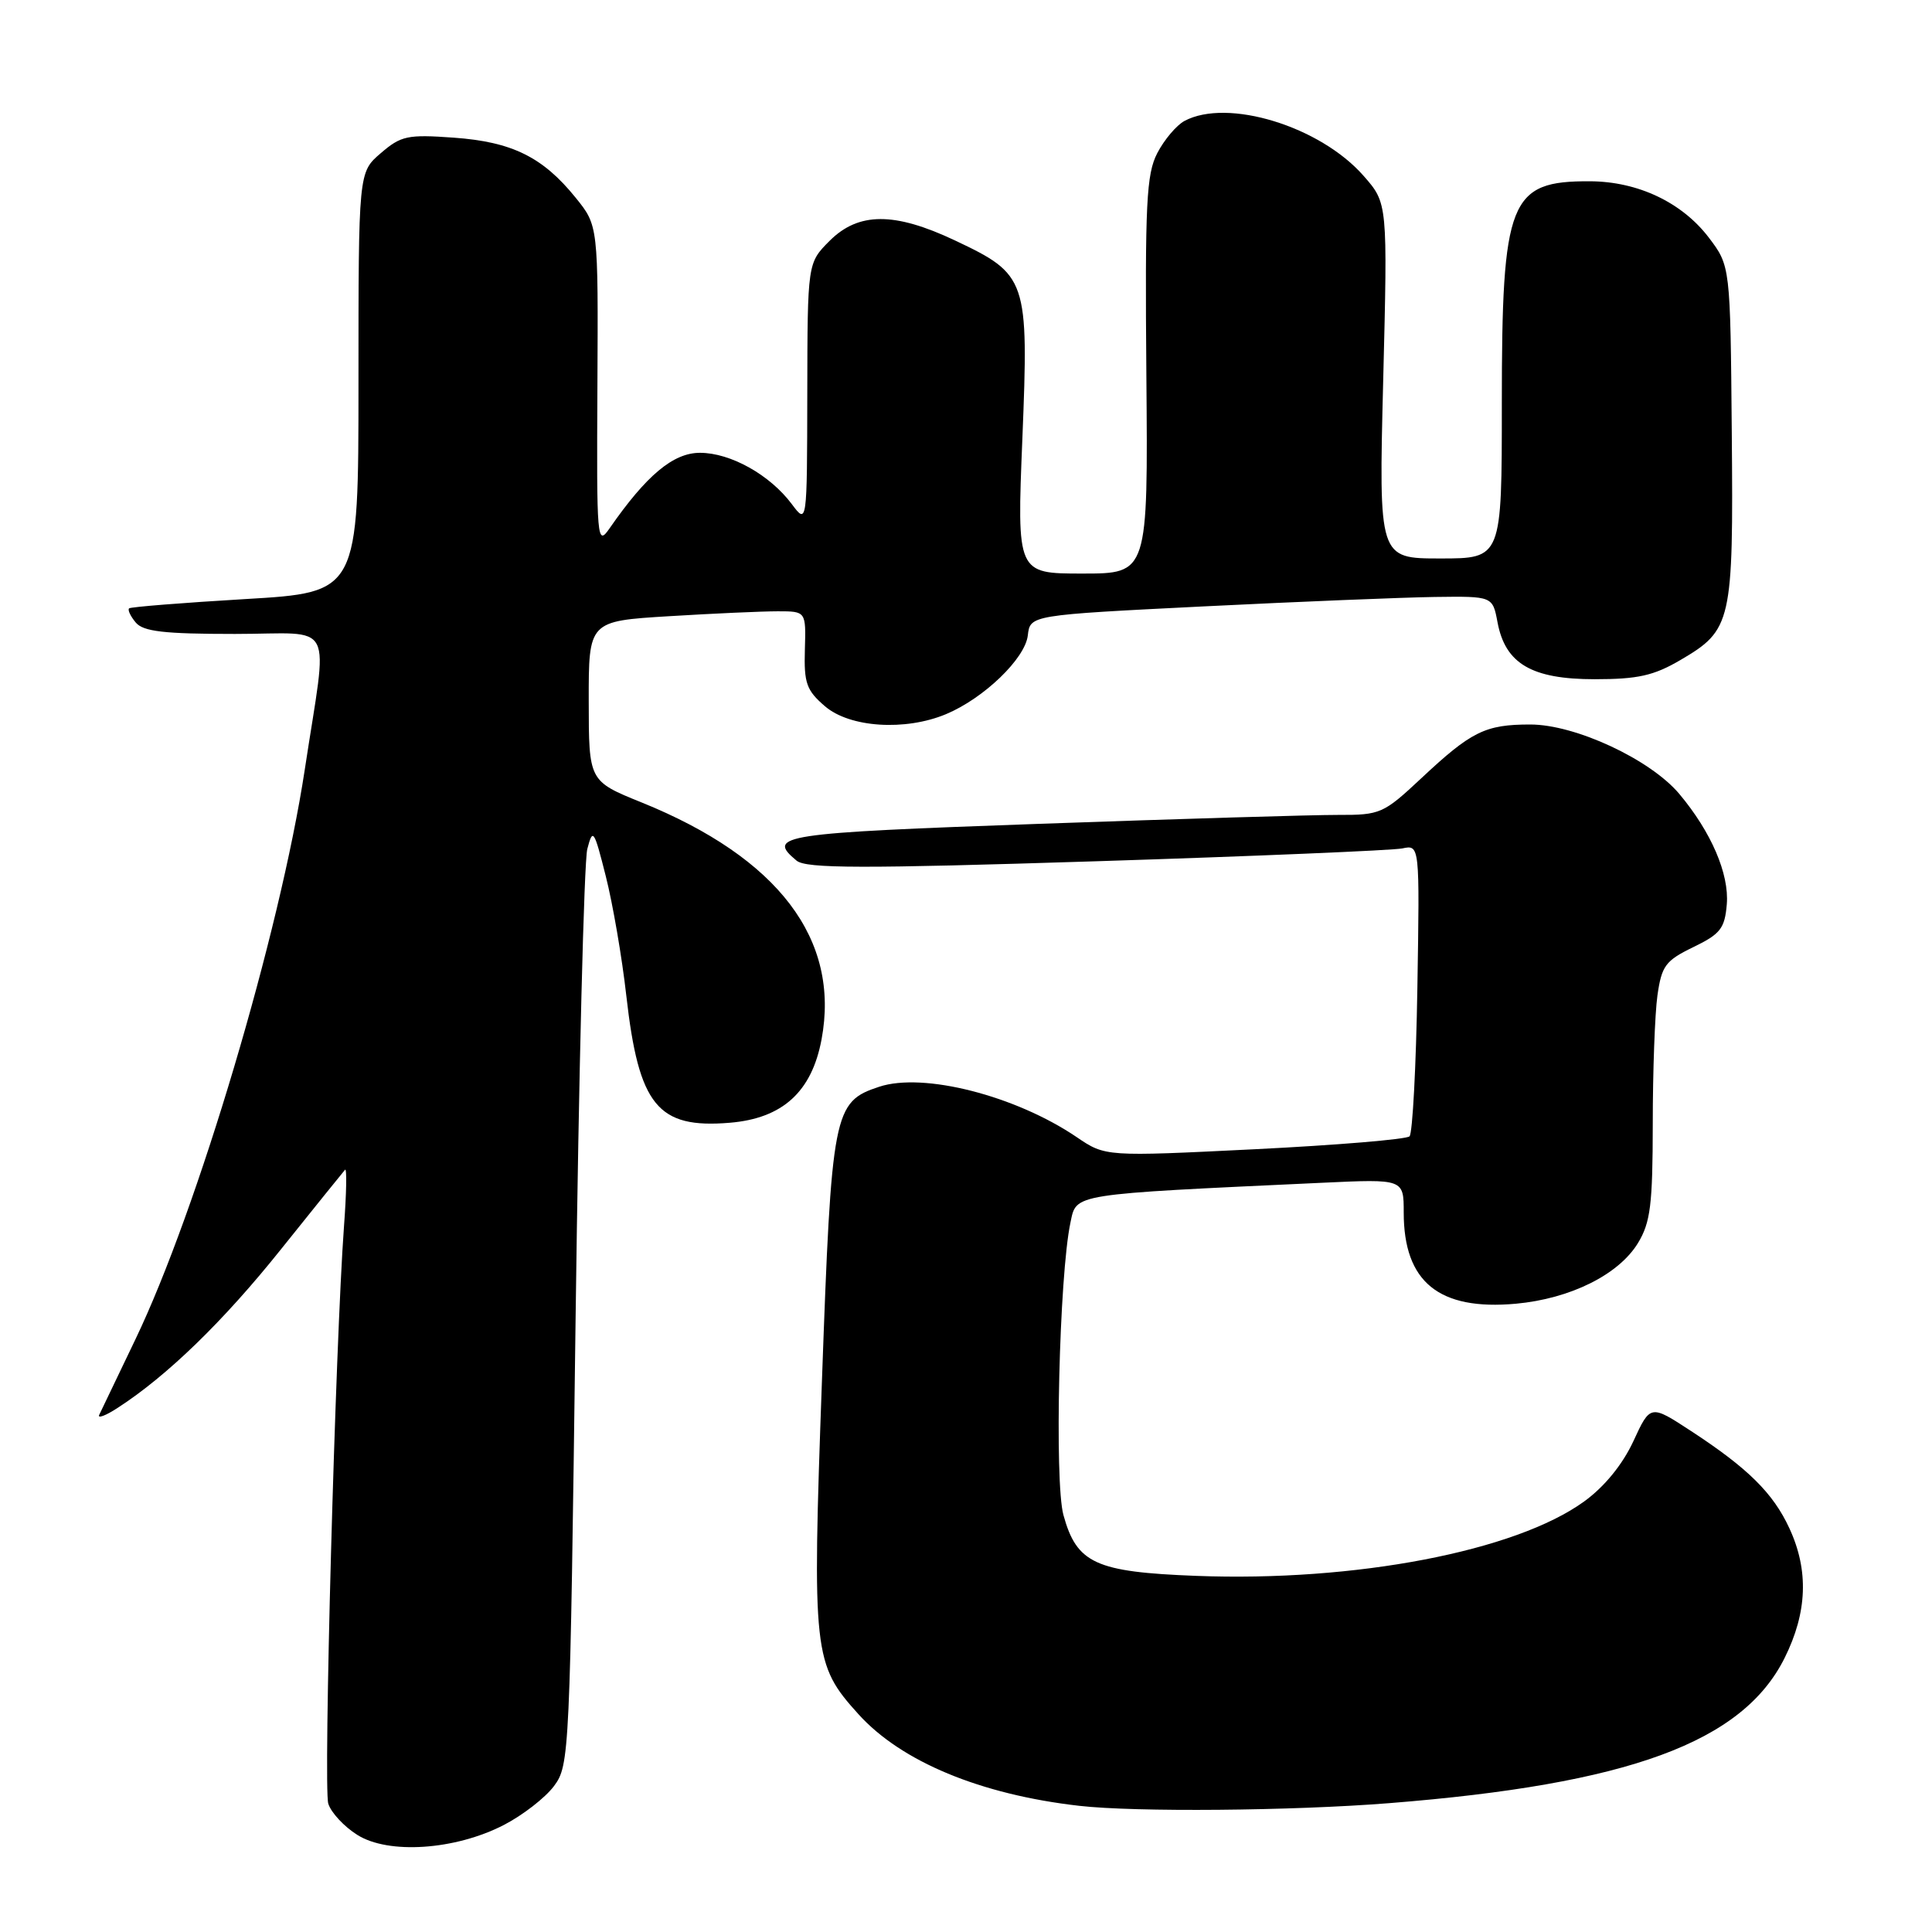 <?xml version="1.0" encoding="UTF-8" standalone="no"?>
<!DOCTYPE svg PUBLIC "-//W3C//DTD SVG 1.1//EN" "http://www.w3.org/Graphics/SVG/1.1/DTD/svg11.dtd" >
<svg xmlns="http://www.w3.org/2000/svg" xmlns:xlink="http://www.w3.org/1999/xlink" version="1.1" viewBox="0 0 256 256">
 <g >
 <path fill="currentColor"
d=" M 66.74 241.83 C 69.25 240.54 72.24 238.22 73.40 236.67 C 75.46 233.91 75.52 232.66 76.27 174.68 C 76.69 142.13 77.39 114.15 77.82 112.50 C 78.55 109.69 78.71 109.91 80.27 116.10 C 81.19 119.73 82.42 126.85 82.99 131.94 C 84.64 146.51 87.14 149.57 96.71 148.77 C 103.69 148.19 107.56 144.68 108.86 137.73 C 111.34 124.46 103.15 113.67 85.02 106.33 C 78.02 103.50 78.02 103.50 78.01 92.90 C 78.00 82.30 78.00 82.30 88.66 81.65 C 94.52 81.29 101.00 81.00 103.06 81.00 C 106.80 81.00 106.80 81.00 106.65 86.08 C 106.52 90.51 106.86 91.48 109.31 93.58 C 112.59 96.41 119.94 96.89 125.35 94.63 C 130.37 92.53 135.83 87.27 136.19 84.20 C 136.50 81.50 136.50 81.50 159.50 80.35 C 172.15 79.72 185.94 79.16 190.14 79.10 C 197.78 79.00 197.78 79.00 198.43 82.46 C 199.46 87.95 202.96 90.00 211.30 90.00 C 217.02 90.00 219.13 89.53 222.66 87.46 C 229.47 83.47 229.69 82.51 229.47 57.37 C 229.28 35.24 229.28 35.24 226.41 31.46 C 222.85 26.81 217.03 24.05 210.68 24.02 C 199.99 23.97 199.00 26.46 199.00 53.47 C 199.00 74.00 199.00 74.00 190.84 74.00 C 182.69 74.00 182.69 74.00 183.28 50.46 C 183.87 26.93 183.87 26.93 180.69 23.31 C 174.93 16.73 162.65 12.97 156.94 16.03 C 155.89 16.60 154.27 18.51 153.35 20.28 C 151.90 23.08 151.71 26.92 151.90 49.75 C 152.12 76.00 152.12 76.00 143.43 76.00 C 134.74 76.00 134.74 76.00 135.47 58.11 C 136.32 36.98 136.12 36.39 126.54 31.86 C 118.52 28.07 113.76 28.08 109.92 31.92 C 107.00 34.85 107.00 34.85 106.97 52.17 C 106.94 69.50 106.94 69.50 104.92 66.80 C 102.02 62.92 96.80 60.00 92.75 60.00 C 89.21 60.00 85.66 62.96 80.77 70.01 C 79.11 72.40 79.05 71.66 79.16 51.20 C 79.27 29.90 79.27 29.90 76.28 26.20 C 71.92 20.80 67.83 18.79 60.11 18.24 C 53.99 17.80 53.13 17.99 50.45 20.30 C 47.50 22.83 47.50 22.83 47.50 50.67 C 47.50 78.50 47.50 78.50 32.50 79.38 C 24.25 79.87 17.32 80.42 17.11 80.61 C 16.89 80.80 17.28 81.64 17.98 82.48 C 18.98 83.68 21.70 84.00 31.13 84.00 C 44.65 84.00 43.46 81.68 40.38 102.00 C 37.09 123.61 26.17 160.35 17.93 177.50 C 15.55 182.45 13.40 186.94 13.15 187.47 C 12.89 188.00 14.00 187.59 15.59 186.55 C 22.14 182.32 29.62 175.06 37.22 165.55 C 41.65 160.02 45.47 155.28 45.72 155.00 C 45.97 154.72 45.91 158.10 45.58 162.50 C 44.44 178.02 42.83 236.90 43.50 239.00 C 43.87 240.18 45.60 242.04 47.34 243.13 C 51.47 245.74 60.29 245.15 66.74 241.83 Z  M 184.05 238.93 C 215.81 236.41 230.89 230.88 236.47 219.69 C 239.48 213.65 239.69 208.08 237.10 202.50 C 234.95 197.85 231.62 194.55 224.09 189.63 C 218.68 186.09 218.68 186.09 216.42 190.99 C 214.98 194.08 212.59 197.01 209.91 198.95 C 200.80 205.55 179.58 209.62 158.48 208.81 C 145.16 208.30 142.67 207.16 140.91 200.75 C 139.70 196.32 140.35 169.01 141.84 162.00 C 142.66 158.13 141.69 158.28 175.25 156.72 C 186.00 156.22 186.00 156.22 186.00 160.66 C 186.00 169.88 190.66 173.67 200.86 172.75 C 208.06 172.09 214.48 168.91 217.04 164.71 C 218.70 161.97 218.99 159.64 219.00 148.89 C 219.00 141.95 219.28 134.30 219.62 131.89 C 220.18 127.97 220.68 127.29 224.37 125.50 C 227.97 123.76 228.54 123.02 228.81 119.82 C 229.14 115.79 226.74 110.23 222.51 105.19 C 218.66 100.62 208.75 96.00 202.77 96.00 C 196.80 96.00 194.96 96.91 188.31 103.14 C 183.32 107.81 182.89 108.00 177.31 107.98 C 174.11 107.97 156.31 108.50 137.75 109.16 C 103.41 110.38 101.49 110.67 105.55 114.04 C 106.82 115.09 114.21 115.11 145.30 114.12 C 166.31 113.45 184.54 112.68 185.81 112.42 C 188.12 111.93 188.12 111.93 187.81 130.88 C 187.64 141.31 187.17 150.17 186.77 150.57 C 186.36 150.97 177.13 151.74 166.25 152.28 C 146.47 153.26 146.47 153.26 142.66 150.67 C 134.56 145.18 122.36 142.06 116.50 144.00 C 110.43 146.00 110.19 147.25 108.91 183.00 C 107.61 219.15 107.76 220.52 113.75 227.14 C 119.43 233.43 129.93 237.79 143.00 239.28 C 150.43 240.13 171.19 239.95 184.05 238.93 Z "/>
</g>
</svg>